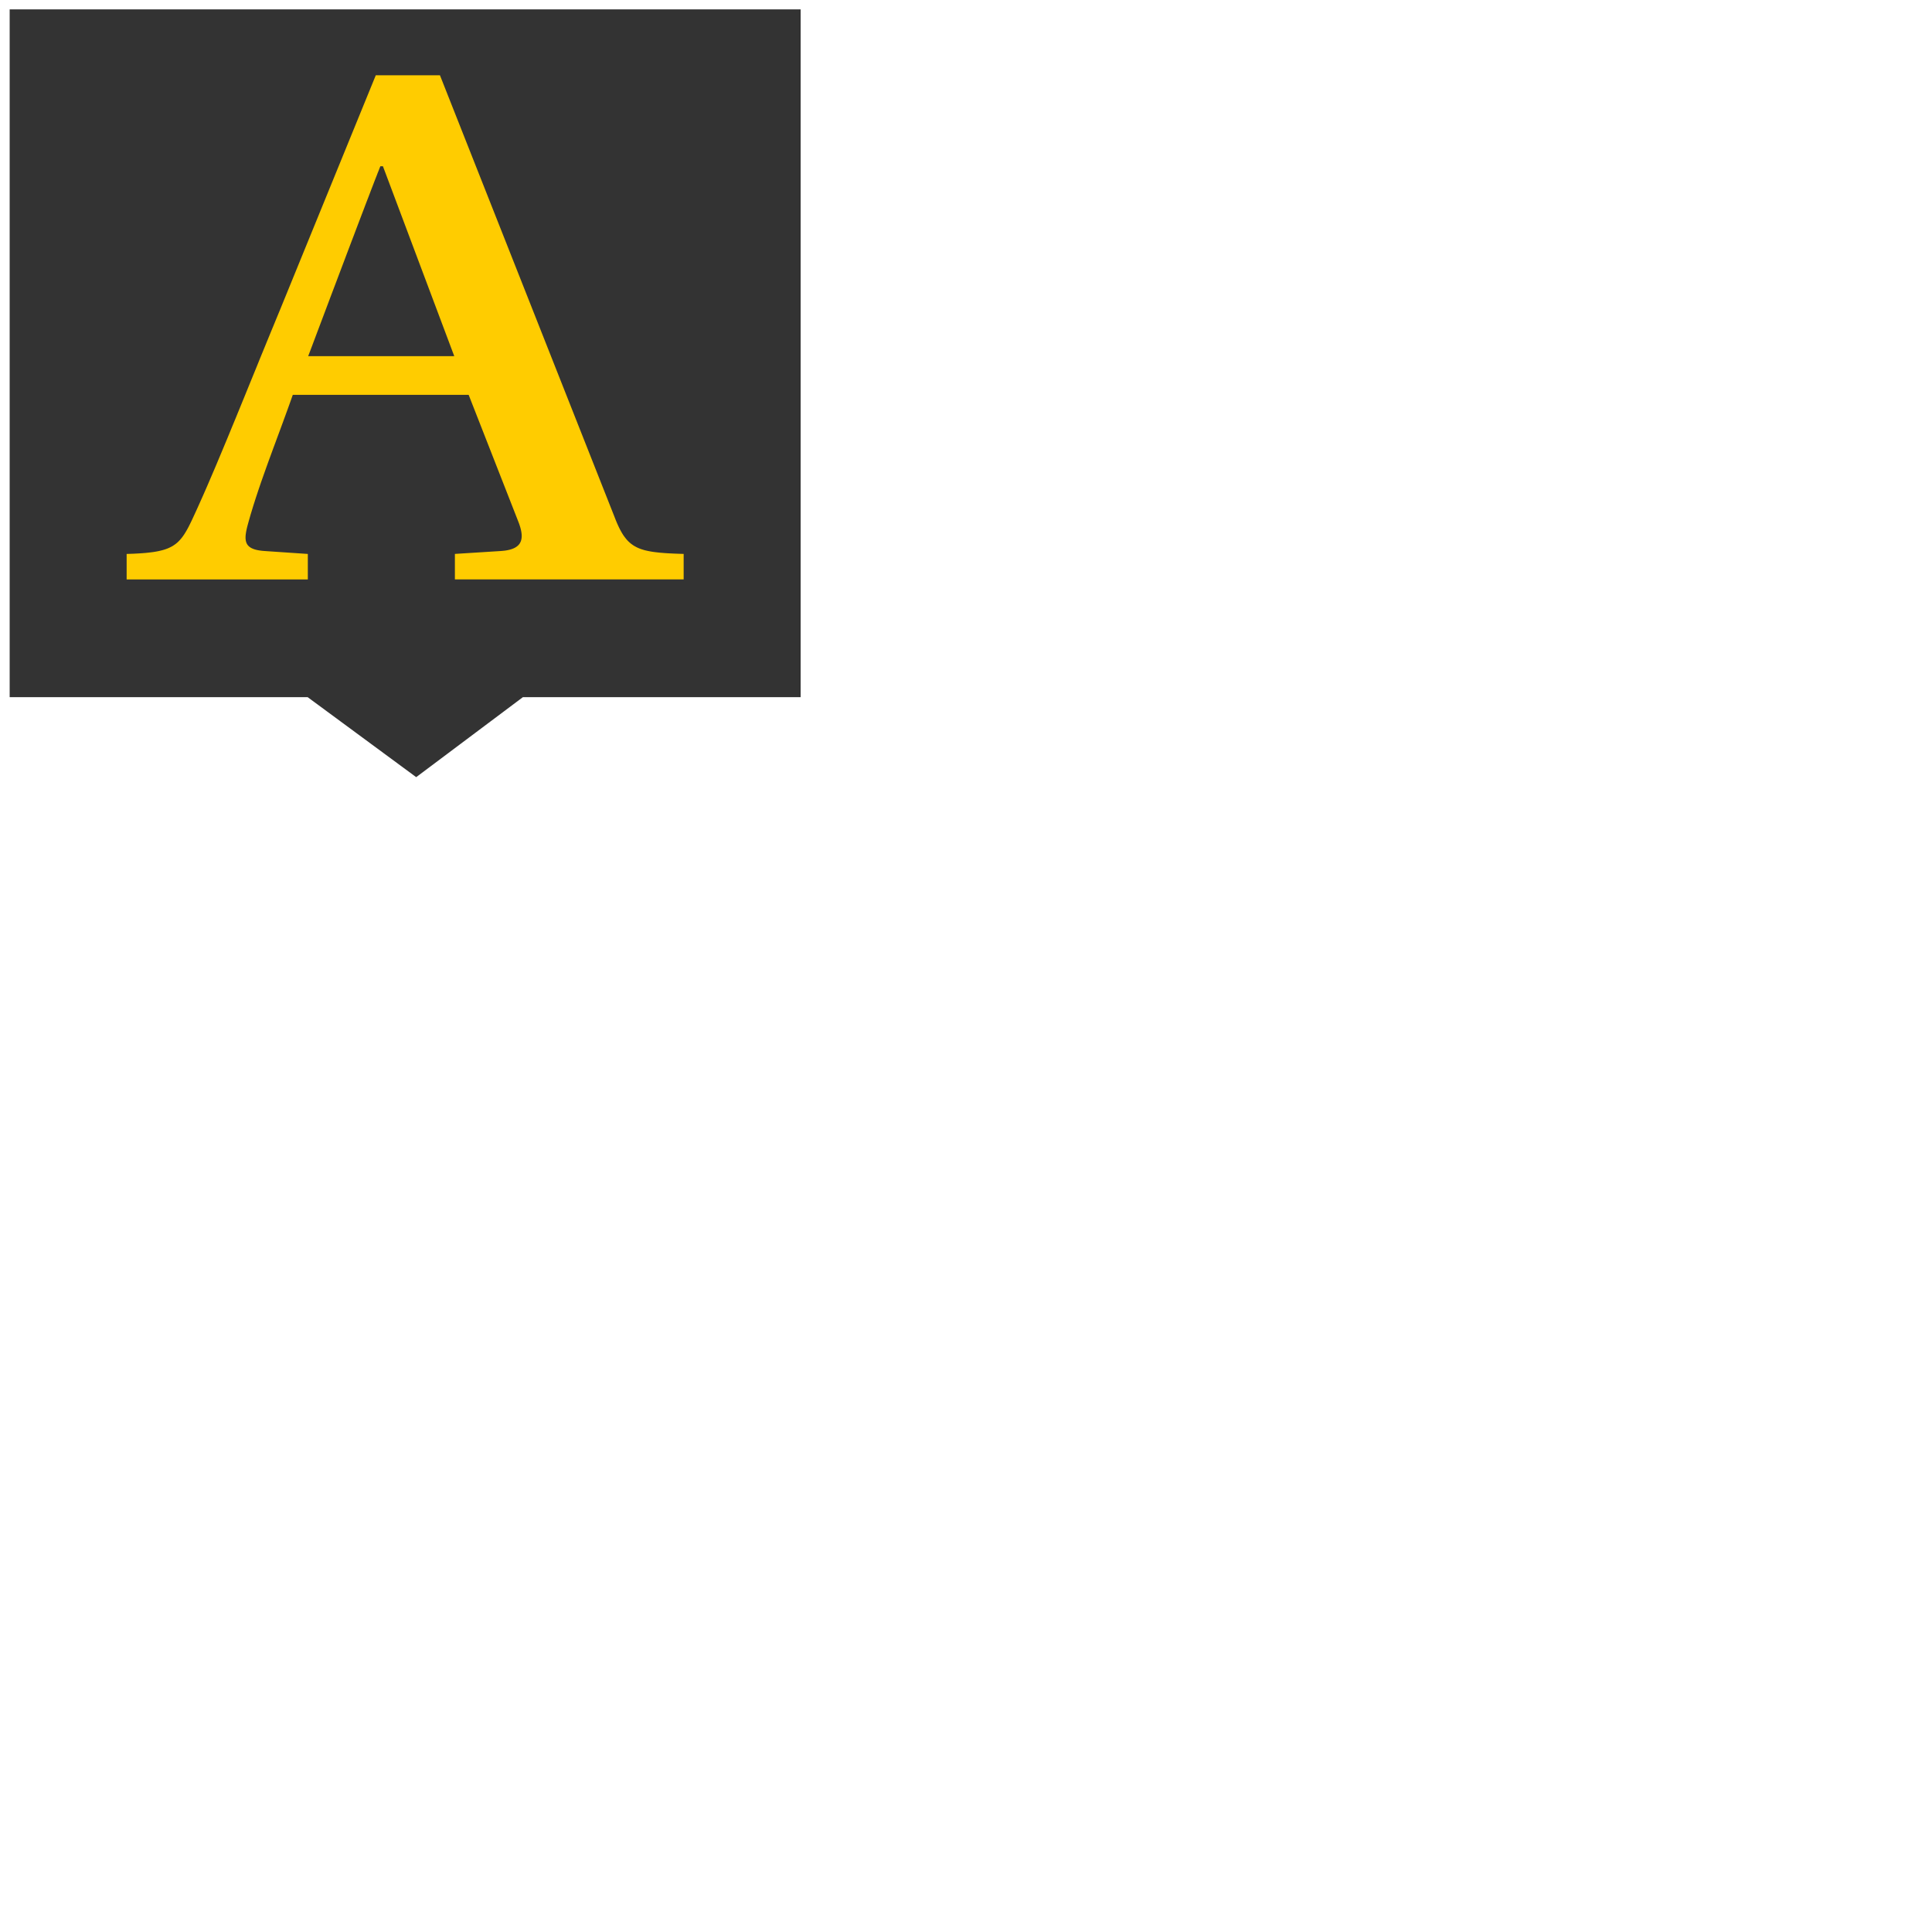 <svg xmlns="http://www.w3.org/2000/svg" xmlns:xlink="http://www.w3.org/1999/xlink" viewBox="0 0 640 640" width="603" height="603"><defs><path d="M265.22 3.1H3.2v227.85h98.72l35.95 26.49 35.34-26.49h92.01V3.1z" id="a"/><path d="M203.78 171.78l.31.78.31.74.32.71.31.67.32.64.32.6.33.58.33.54.34.51.36.48.36.46.37.43.38.4.4.37.42.36.43.32.44.31.47.28.48.26.51.25.53.22.55.21.58.18.6.18.63.15.66.14.68.13.72.12.75.1.78.09.81.09.85.07.89.07.92.06.97.05 1 .05 1.04.04 1.09.04 1.13.03v8.45h-75.78v-8.45l15.07-.95.52-.04.5-.05.48-.05.45-.07.44-.08.41-.09.4-.1.37-.11.35-.12.34-.13.31-.14.29-.15.27-.16.26-.18.23-.18.22-.19.2-.2.18-.22.16-.22.14-.24.13-.24.11-.26.09-.26.07-.28.06-.28.04-.3.03-.31.01-.32-.01-.33-.02-.34-.04-.35-.05-.36-.07-.37-.08-.38-.1-.39-.11-.41-.13-.41-.14-.43-.15-.43-.17-.45-16.5-42.12H96.99l-.41 1.15-.4 1.14-.41 1.14-.41 1.14-.41 1.12-.41 1.13-.41 1.11-.4 1.12-.41 1.1-.41 1.11-.4 1.09-.41 1.1-.4 1.08-.4 1.09-.4 1.08-.4 1.07-.39 1.07-.39 1.07-.39 1.06-.39 1.06-.38 1.06-.38 1.05-.37 1.05-.37 1.04-.37 1.05-.37 1.04-.36 1.03-.35 1.04-.35 1.03-.34 1.03-.34 1.02-.34 1.03-.32 1.02-.33 1.02-.31 1.02-.31 1.02-.31 1.01-.29 1.02-.29 1.01-.28 1.01-.12.45-.12.43-.1.41-.1.41-.08.39-.08.39-.07.37-.05.36-.05.34-.04.34-.02.32-.01.32v.3l.02.29.03.28.04.27.06.26.07.24.09.24.1.23.12.22.14.2.16.2.17.18.19.18.21.16.23.16.25.15.27.13.29.13.31.12.33.11.36.1.38.09.4.08.42.07.45.06.47.06.5.04.52.04 14.05.95v8.45H41.95v-8.45l1.21-.04 1.15-.04 1.1-.06 1.04-.06 1-.07.94-.08.91-.1.85-.1.82-.11.77-.13.74-.14.69-.16.67-.17.62-.18.6-.2.57-.22.53-.24.51-.25.49-.27.46-.3.45-.31.42-.33.41-.36.38-.37.38-.41.36-.42.36-.45.34-.47.34-.5.33-.53.33-.55.33-.58.33-.61.33-.64.33-.67.34-.7.35-.73.35-.77.37-.79.38-.83.6-1.32.61-1.35.61-1.38.63-1.4.63-1.44.64-1.46.64-1.49.65-1.52.66-1.54.67-1.56.67-1.58.67-1.61.68-1.62.69-1.65.69-1.66.7-1.67.7-1.7.7-1.71.71-1.72.72-1.73.71-1.75.72-1.75.72-1.77.73-1.77.72-1.78.73-1.79.73-1.79.73-1.79.74-1.8.73-1.8.73-1.81.74-1.8.74-1.8.73-1.79.74-1.8.73-1.79.74-1.78.73-1.78.73-1.77.73-1.76 31.78-77.84h21.26l57.72 146.02.32.82zM125.82 55.51l-.2.52-.23.59-.27.66-.28.74-.32.82-.35.88-.37.97-.4 1.04-.43 1.11-.45 1.19-.48 1.26-.52 1.34-.54 1.41-.56 1.49-.6 1.56-.62 1.63-.65 1.71-.68 1.79-.7 1.86-.74 1.93-.76 2.01-.79 2.08-.81 2.16-.85 2.24-.87 2.3-.9 2.39-.93 2.45-.96 2.53-.98 2.61-1.01 2.68-1.04 2.76-1.07 2.83-1.09 2.9-1.12 2.98-1.16 3.05h48.39l-23.63-62.91H126l-.18.44z" id="b"/></defs><use xlink:href="#a" fill="#333"/><use xlink:href="#a" fill-opacity="0" stroke="#000" stroke-opacity="0"/><g><use xlink:href="#b" fill="#fc0"/><use xlink:href="#b" fill-opacity="0" stroke="#000" stroke-opacity="0"/></g></svg>